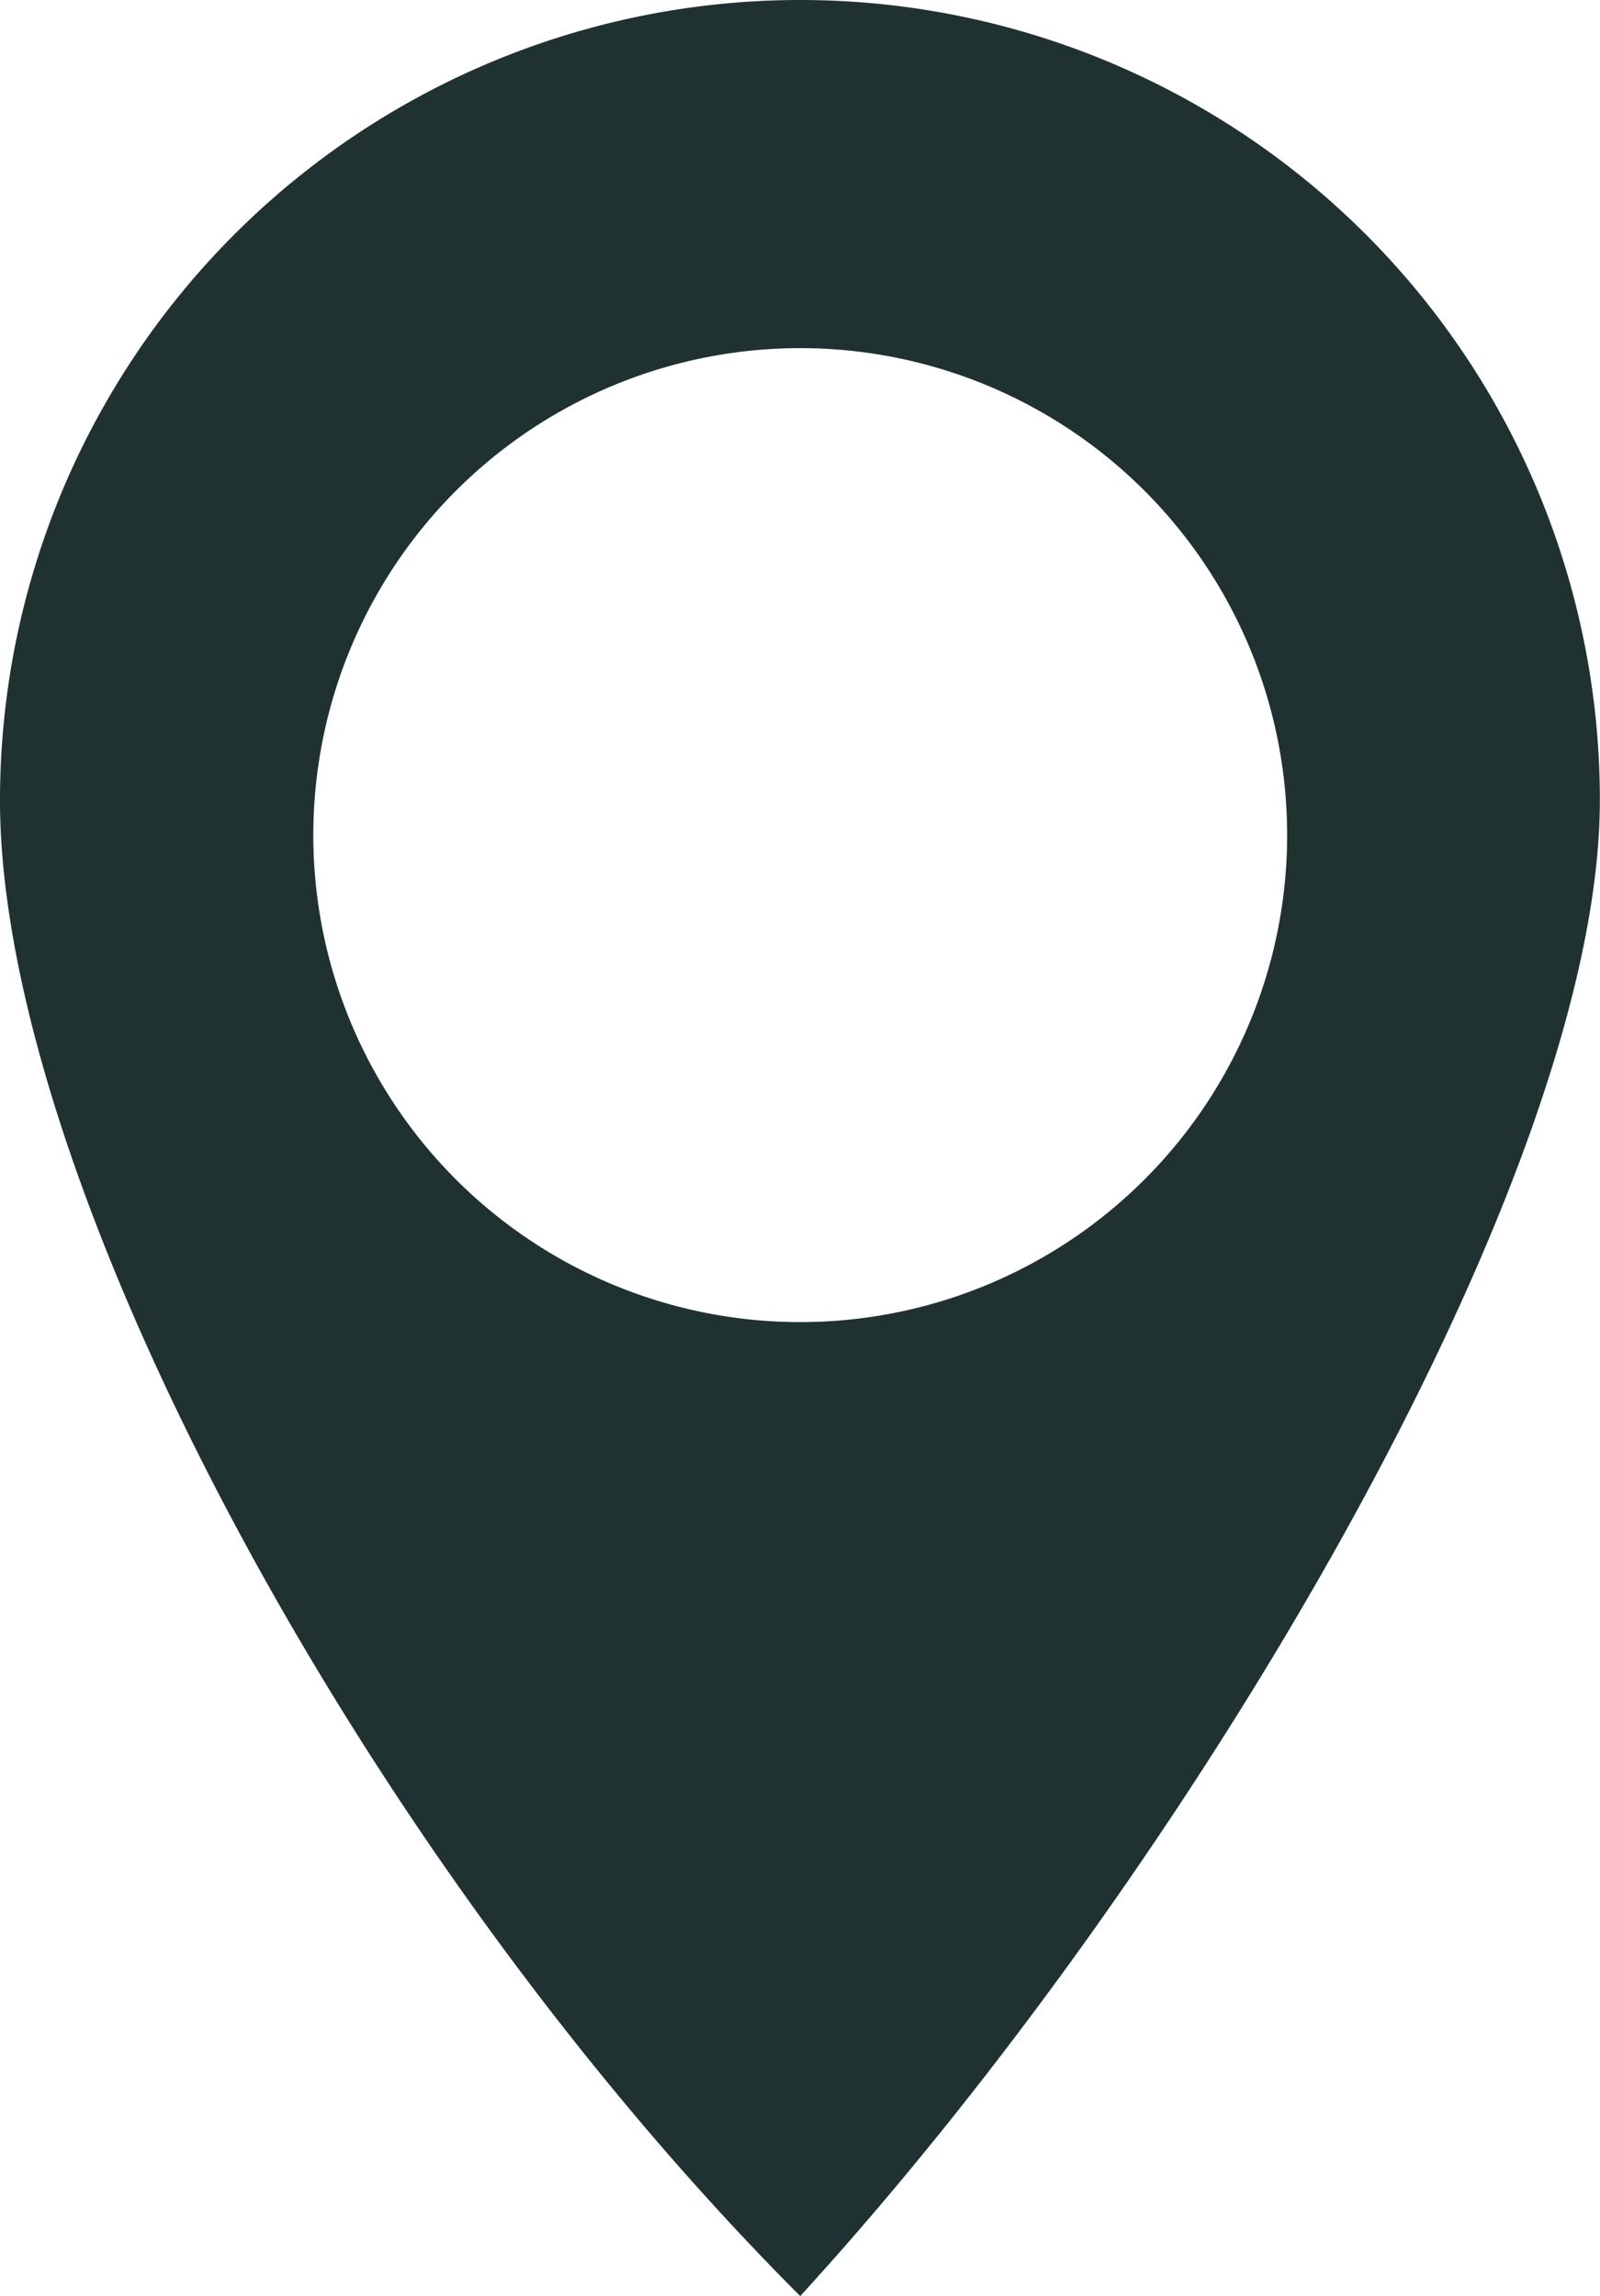 <svg xmlns="http://www.w3.org/2000/svg" xmlns:xlink="http://www.w3.org/1999/xlink" width="10.581" height="15.183" viewBox="0 0 10.581 15.183">
  <defs>
    <clipPath id="clip-path">
      <rect width="10.581" height="15.183" fill="none"/>
    </clipPath>
  </defs>
  <g id="Icon_Location_Black" data-name="Icon/Location/Black" clip-path="url(#clip-path)">
    <g id="Layer_1" data-name="Layer 1">
      <path id="Path_344" data-name="Path 344" d="M5.292,0A5.292,5.292,0,0,0,0,5.292c0,2.53,2.415,7.013,5.292,9.89,2.53-2.763,5.288-7.36,5.288-9.89A5.288,5.288,0,0,0,5.292,0Zm0,8.742a3.22,3.22,0,1,1,3.22-3.216,3.22,3.22,0,0,1-3.22,3.216Z" transform="translate(0)" fill="#203131"/>
    </g>
  </g>
</svg>
